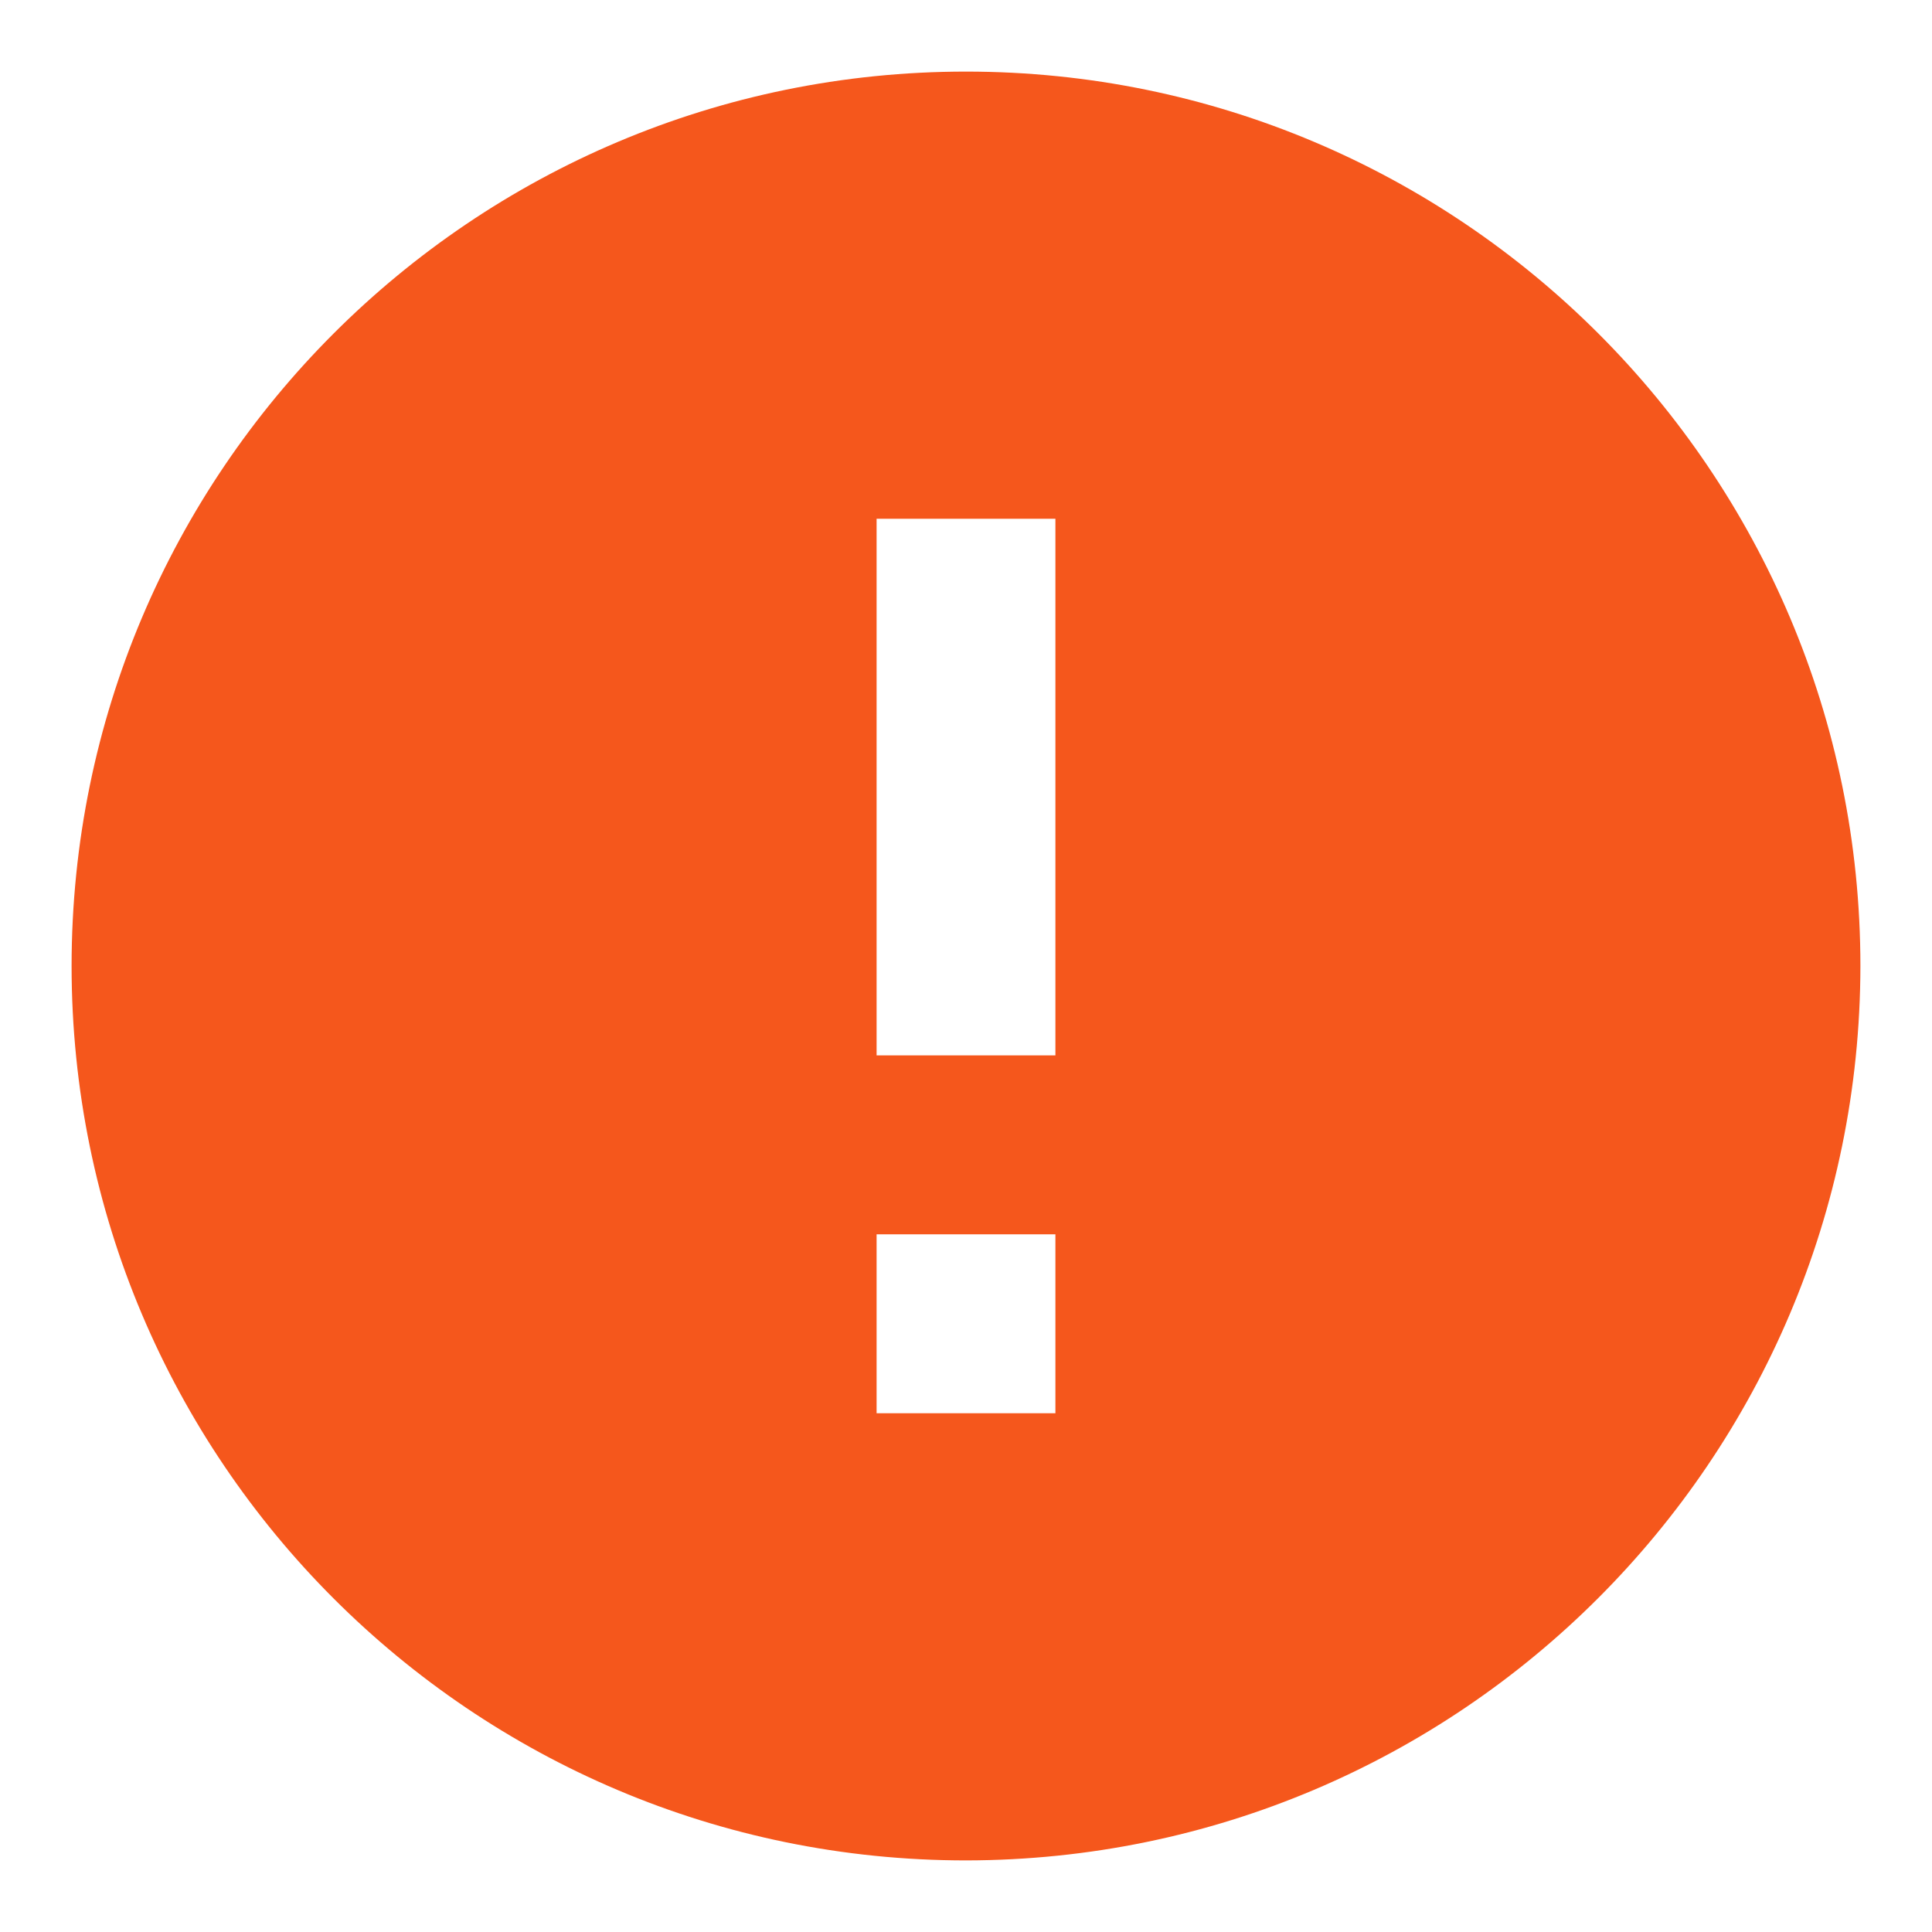 <svg width="18" height="18" viewBox="0 0 18 18" fill="none" xmlns="http://www.w3.org/2000/svg">
<path d="M9 17.333C4.398 17.333 0.667 13.602 0.667 9C0.667 4.398 4.398 0.667 9 0.667C13.602 0.667 17.333 4.398 17.333 9C17.328 13.6 13.6 17.328 9 17.333ZM8.167 11.5V13.167H9.833V11.5H8.167ZM8.167 4.833V9.833H9.833V4.833H8.167Z" fill="#F5571C"/>
</svg>
